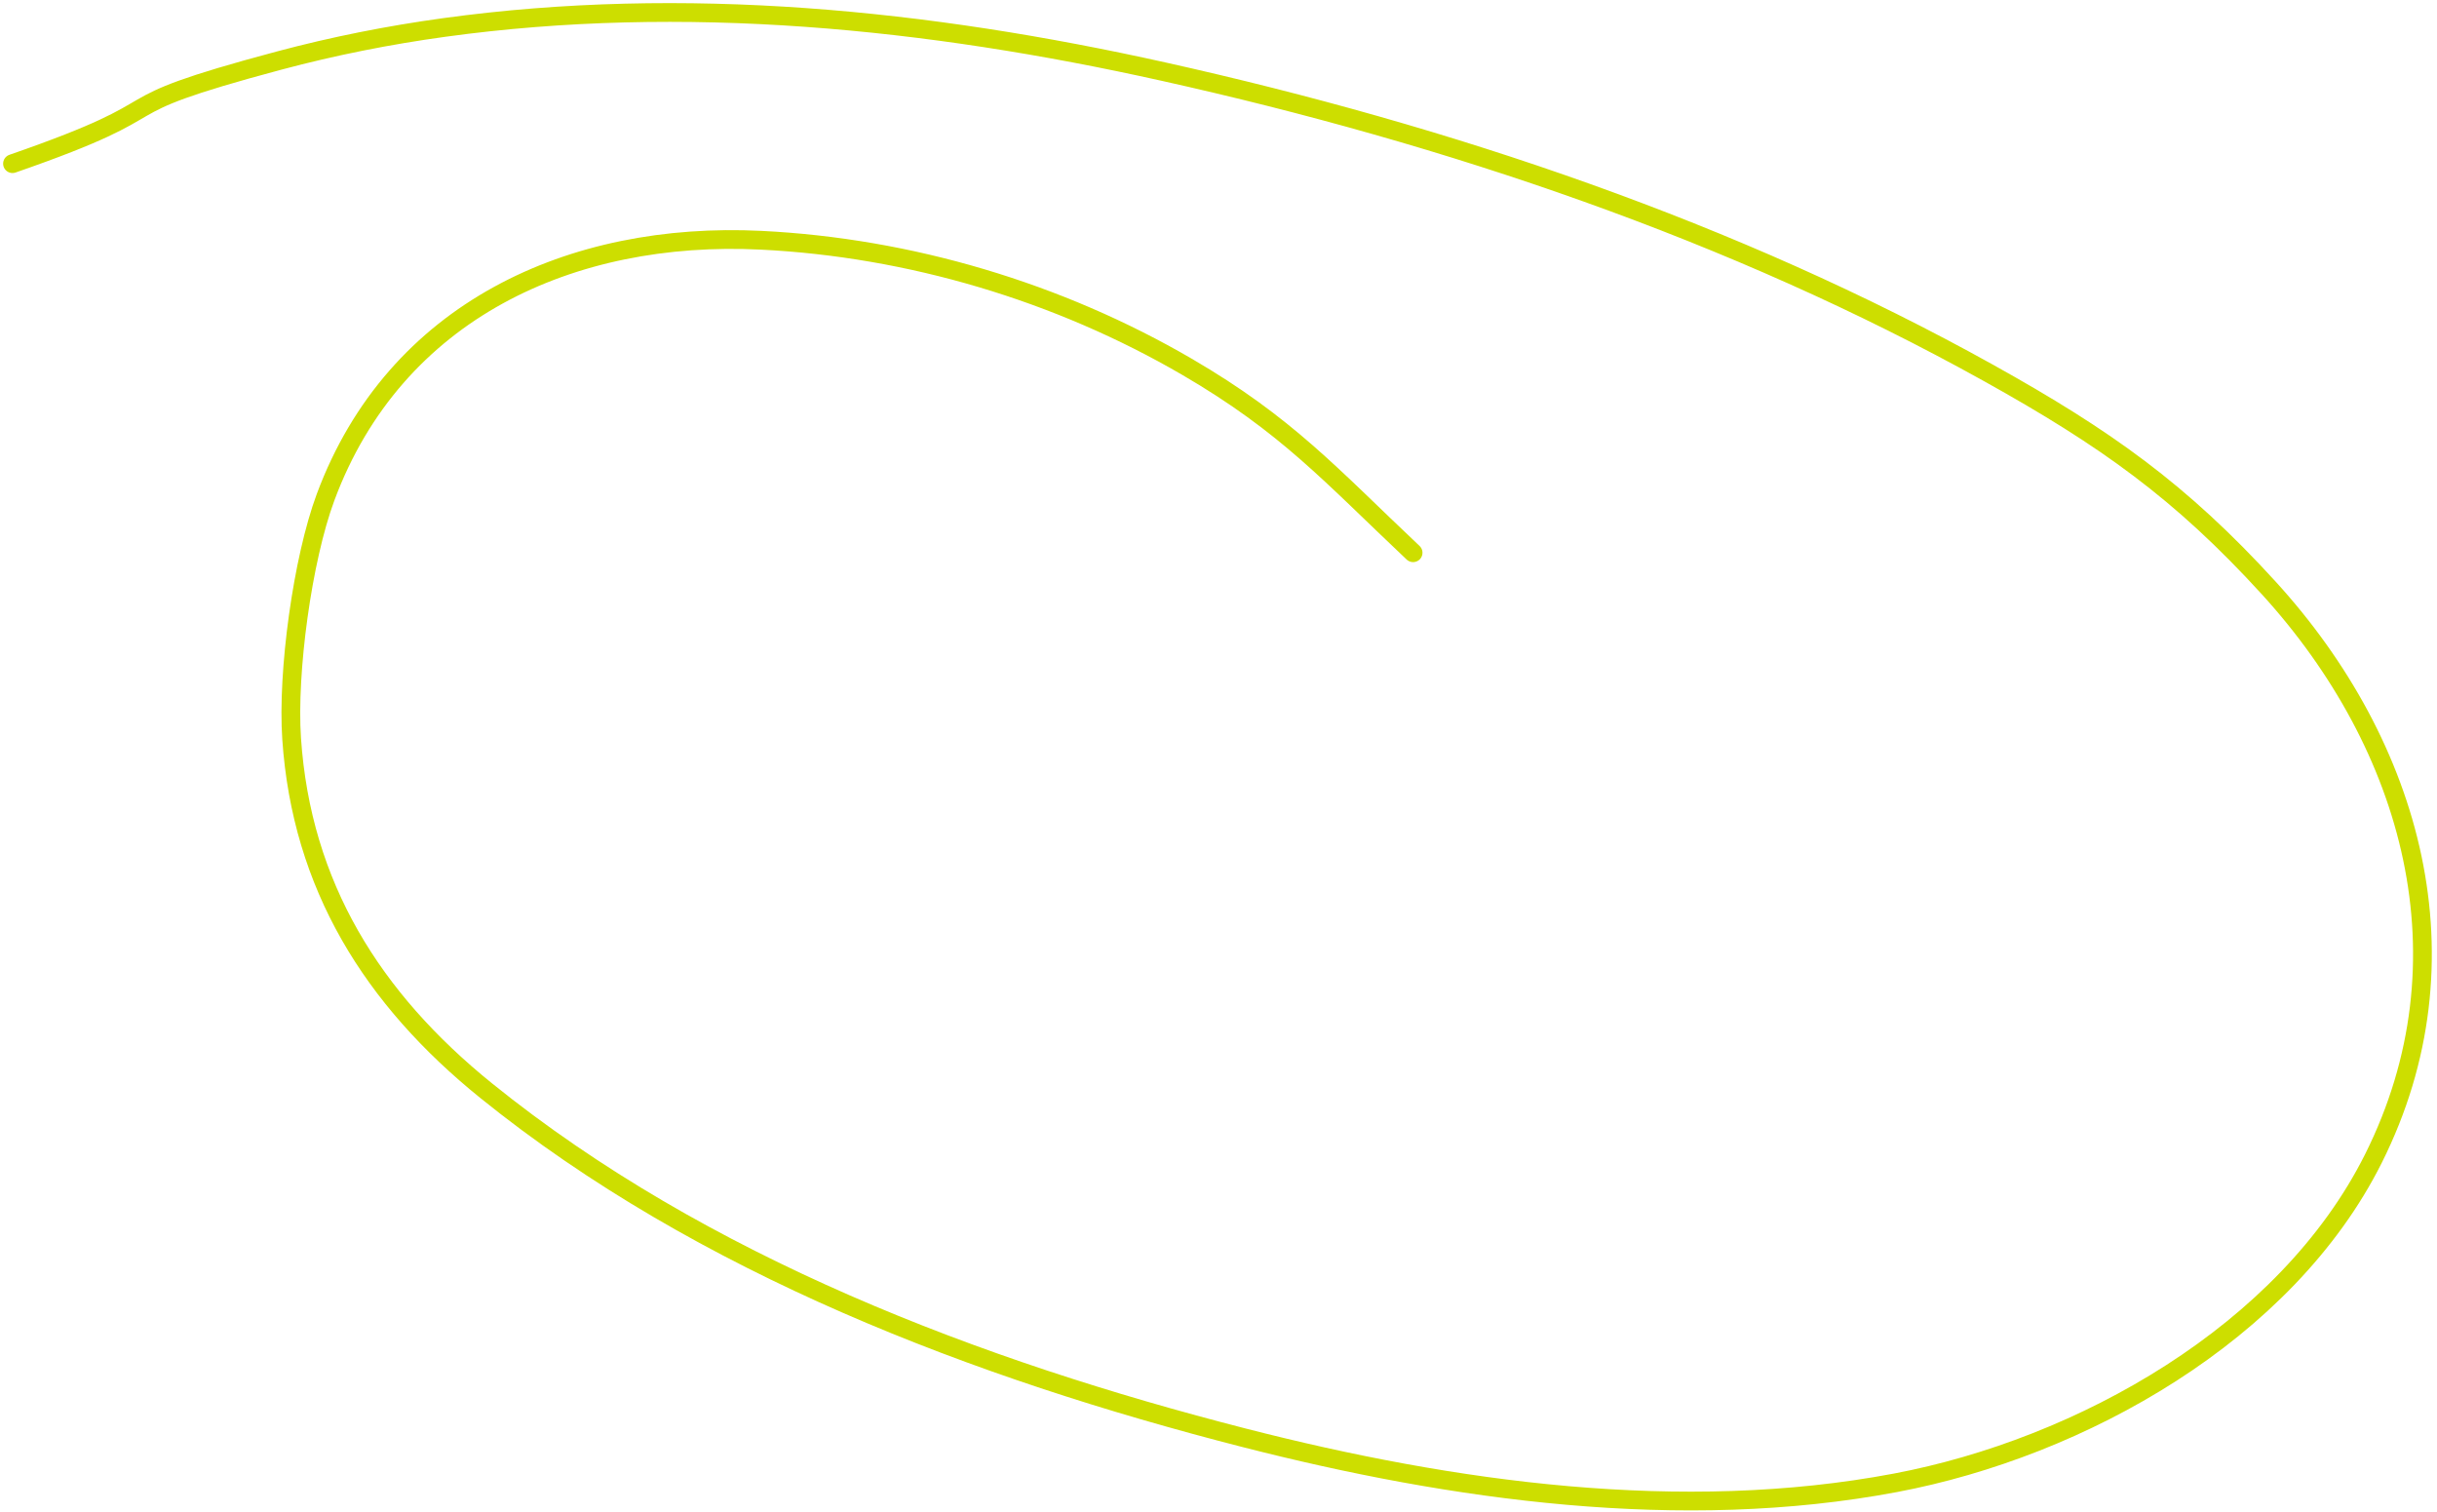 <svg width="390" height="242" viewBox="0 0 390 242" fill="none" xmlns="http://www.w3.org/2000/svg">
<path d="M226.143 88.451C212.956 76.01 205.933 68.002 189.972 58.704C169.373 46.704 145.558 39.615 121.78 38.444C91.491 36.952 63.209 49.698 52.106 79.557C48.399 89.526 45.952 107.573 46.67 118.198C48.263 141.747 59.606 159.83 77.801 174.531C112.36 202.452 156.492 219.162 199.064 230.072C232.452 238.629 269.065 243.751 303.328 237.287C332.993 231.69 365.817 213.366 379.821 185.402C395.745 153.604 386.082 119.306 363.07 94.084C348.952 78.612 336.951 70.101 318.251 59.692C277.438 36.975 231.69 21.59 186.216 11.464C148.457 3.055 109.545 -0.89 71.081 4.397C62.194 5.619 53.36 7.369 44.694 9.685C14.022 17.883 31.01 16.132 2 26.189" stroke="#CDDE00" stroke-width="3" stroke-linecap="round"/>
</svg>
